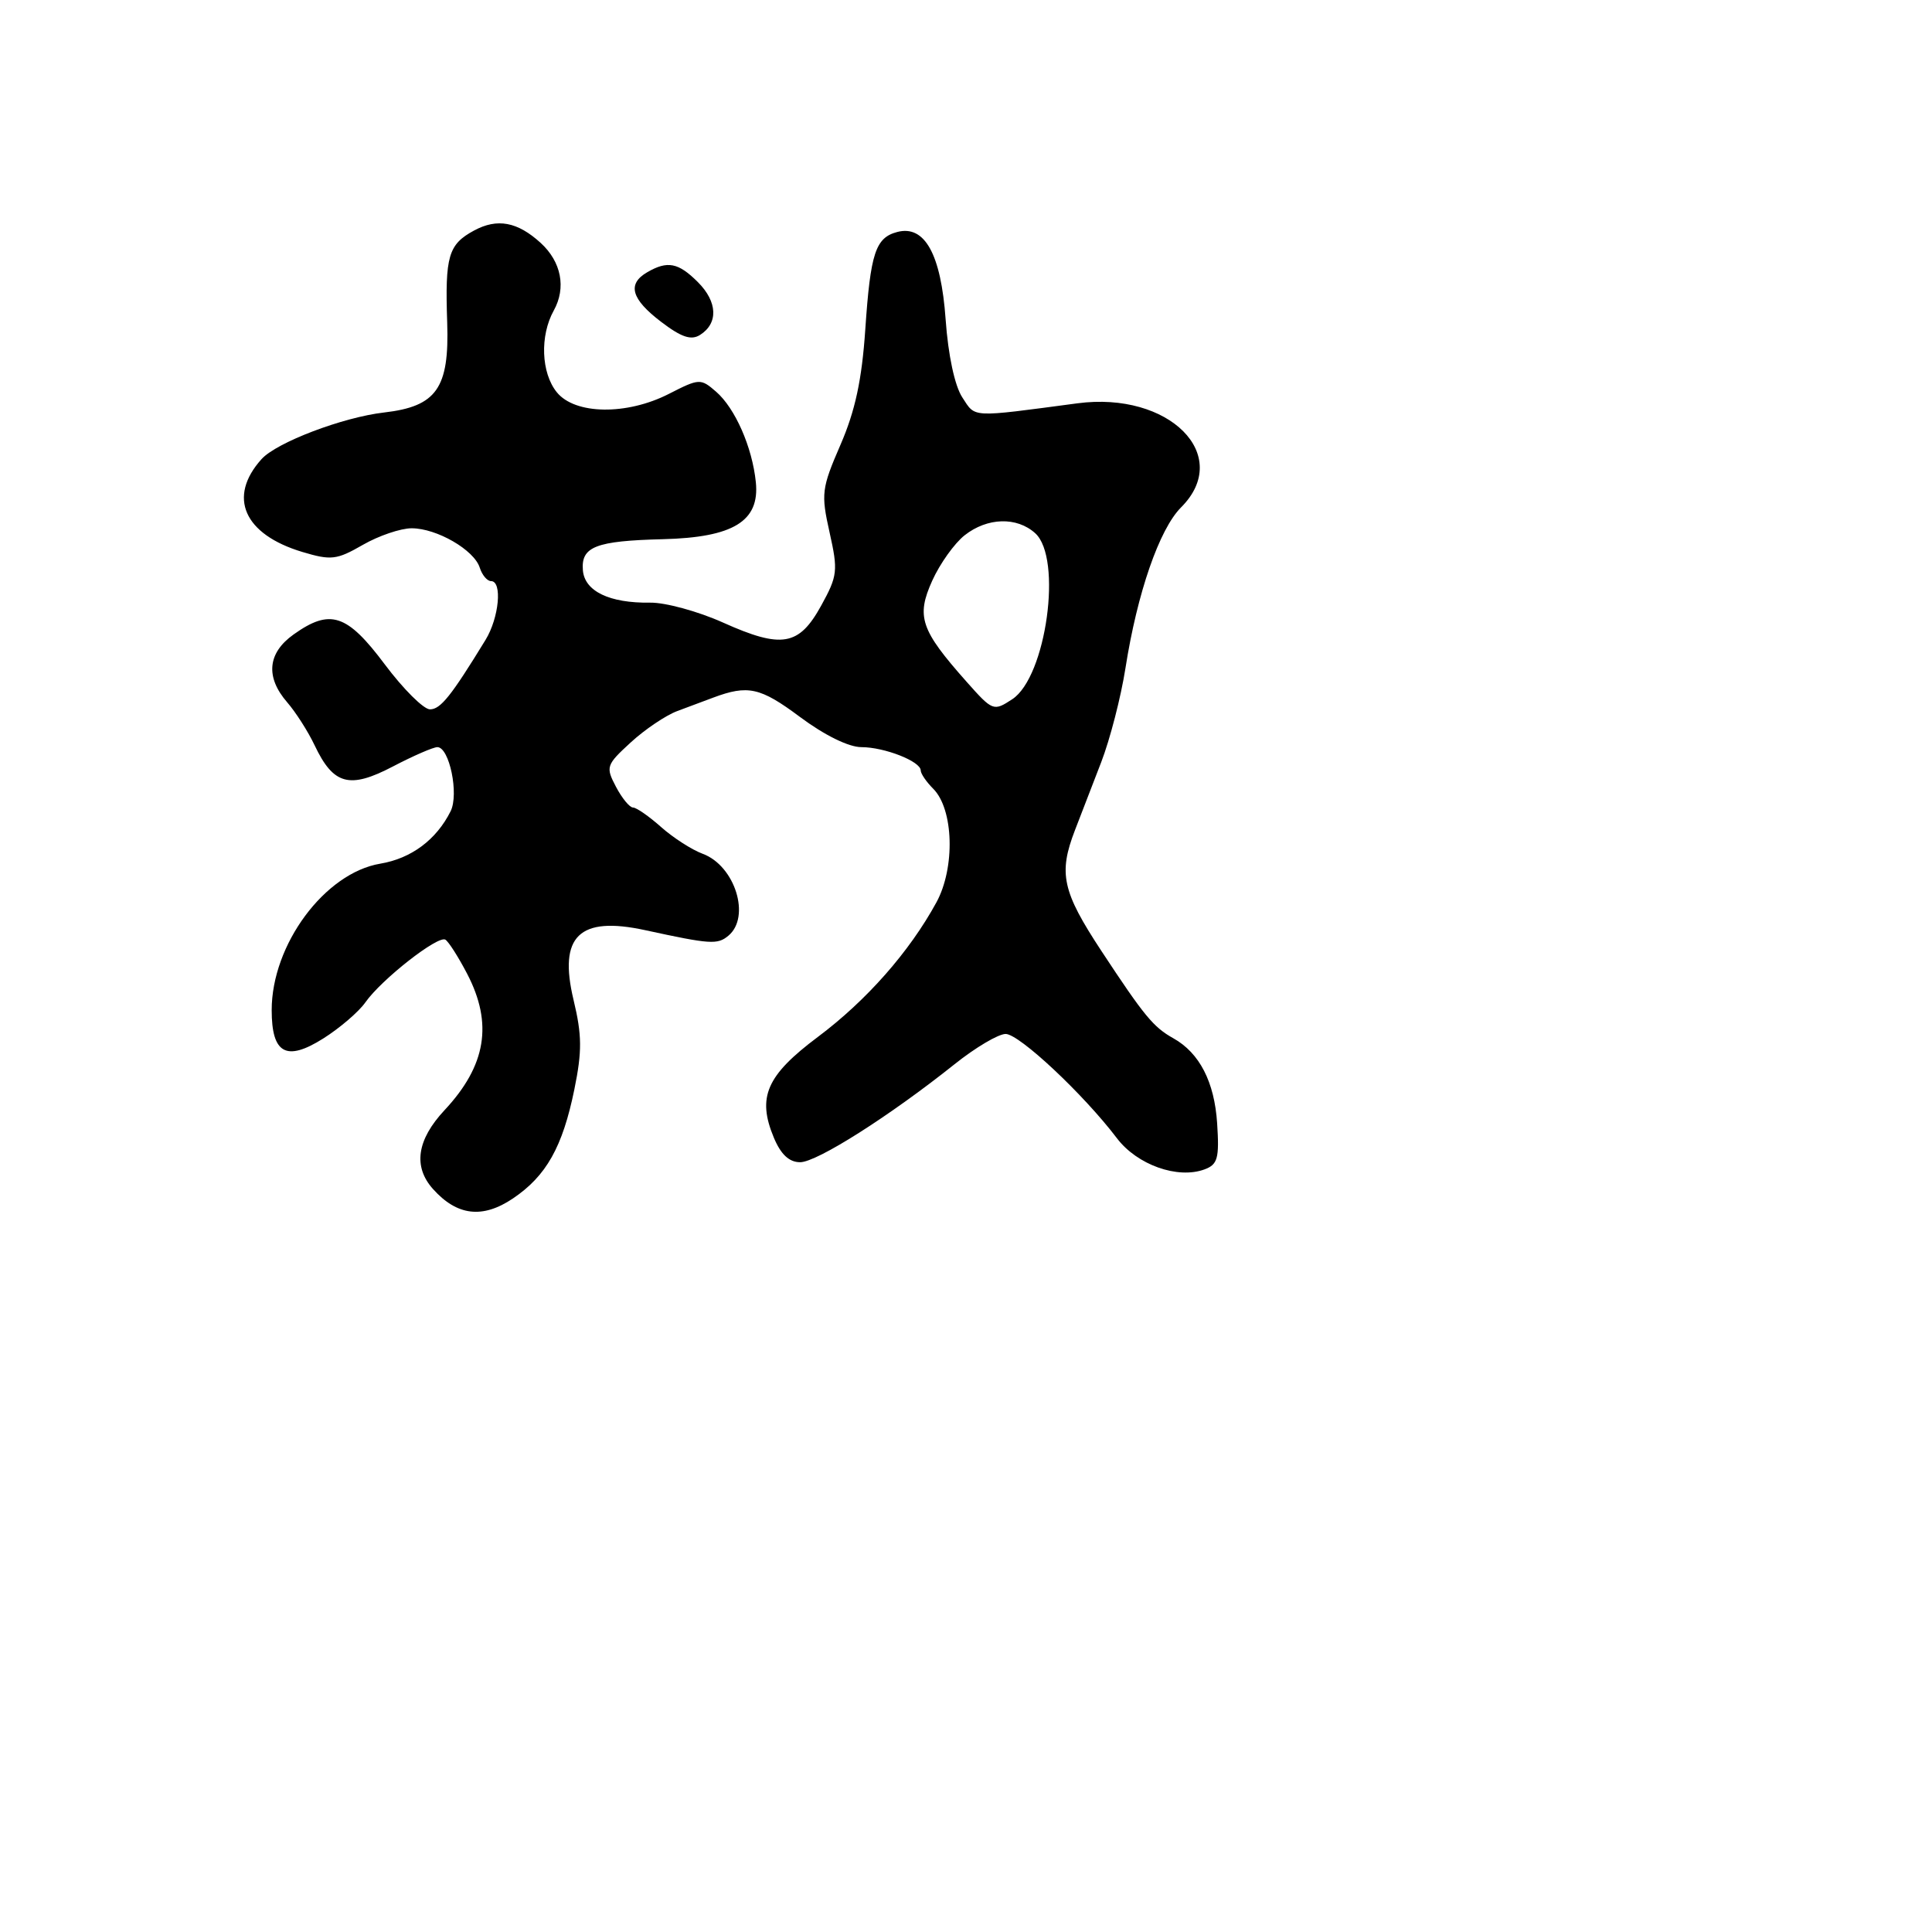 <svg xmlns="http://www.w3.org/2000/svg" width="256" height="256" viewBox="0 0 256 256" version="1.1">
	<path d="M 62.819 30.545 C 59.405 32.387, 58.956 33.922, 59.256 42.736 C 59.551 51.435, 57.853 53.856, 50.897 54.657 C 45.416 55.287, 36.650 58.622, 34.657 60.834 C 30.127 65.861, 32.307 70.813, 40.073 73.140 C 43.871 74.278, 44.616 74.190, 48.078 72.197 C 50.178 70.989, 53.088 70, 54.544 70 C 57.868 70, 62.822 72.863, 63.569 75.216 C 63.880 76.197, 64.554 77, 65.067 77 C 66.586 77, 66.131 81.856, 64.338 84.785 C 59.775 92.238, 58.376 93.987, 56.976 93.993 C 56.138 93.997, 53.438 91.310, 50.976 88.021 C 45.977 81.344, 43.753 80.615, 38.904 84.068 C 35.449 86.528, 35.149 89.713, 38.057 93.065 C 39.188 94.370, 40.822 96.929, 41.687 98.753 C 44.175 103.997, 46.301 104.575, 52.047 101.570 C 54.751 100.157, 57.409 99, 57.953 99 C 59.549 99, 60.836 105.241, 59.706 107.500 C 57.816 111.277, 54.494 113.752, 50.390 114.440 C 43.037 115.672, 36 125.161, 36 133.845 C 36 139.634, 37.936 140.697, 42.839 137.602 C 45.033 136.217, 47.542 134.064, 48.415 132.817 C 50.536 129.789, 58.042 123.908, 59.017 124.511 C 59.444 124.774, 60.739 126.806, 61.896 129.026 C 65.342 135.636, 64.421 141.197, 58.902 147.105 C 55.237 151.028, 54.716 154.583, 57.372 157.549 C 60.563 161.112, 63.946 161.511, 67.971 158.799 C 72.385 155.824, 74.549 151.977, 76.107 144.340 C 77.138 139.285, 77.118 137.161, 75.998 132.493 C 73.971 124.041, 76.738 121.350, 85.500 123.254 C 94.136 125.130, 95.063 125.193, 96.509 123.992 C 99.516 121.497, 97.396 114.718, 93.112 113.133 C 91.675 112.601, 89.193 111.004, 87.594 109.583 C 85.996 108.162, 84.323 107, 83.876 107 C 83.430 107, 82.413 105.763, 81.618 104.250 C 80.234 101.618, 80.318 101.366, 83.574 98.376 C 85.445 96.658, 88.218 94.788, 89.738 94.220 C 91.257 93.652, 93.400 92.851, 94.500 92.440 C 99.111 90.717, 100.746 91.080, 105.989 94.992 C 109.235 97.414, 112.458 99, 114.134 99 C 117.196 99, 122 100.886, 122 102.089 C 122 102.512, 122.745 103.602, 123.655 104.512 C 126.370 107.227, 126.587 114.976, 124.077 119.574 C 120.501 126.125, 114.825 132.566, 108.367 137.401 C 101.551 142.505, 100.296 145.379, 102.540 150.750 C 103.468 152.972, 104.571 154, 106.024 154 C 108.239 154, 117.904 147.865, 126.500 141.002 C 129.250 138.806, 132.287 137.008, 133.250 137.005 C 135.048 137, 143.558 144.973, 148 150.824 C 150.681 154.357, 156.050 156.265, 159.606 154.950 C 161.351 154.305, 161.577 153.480, 161.278 148.852 C 160.923 143.362, 158.944 139.518, 155.473 137.577 C 152.825 136.097, 151.625 134.639, 145.937 126 C 140.752 118.123, 140.228 115.727, 142.439 110 C 143.182 108.075, 144.745 104.025, 145.913 101 C 147.081 97.975, 148.528 92.366, 149.129 88.535 C 150.693 78.557, 153.616 70.111, 156.503 67.224 C 163.401 60.327, 154.931 51.827, 142.768 53.441 C 128.463 55.340, 129.297 55.383, 127.512 52.659 C 126.505 51.121, 125.638 47.069, 125.300 42.315 C 124.687 33.682, 122.533 29.786, 118.899 30.737 C 116.008 31.493, 115.341 33.521, 114.656 43.641 C 114.203 50.328, 113.321 54.434, 111.369 58.934 C 108.863 64.712, 108.775 65.418, 109.923 70.547 C 111.062 75.634, 110.985 76.299, 108.808 80.254 C 105.866 85.597, 103.591 85.987, 95.787 82.485 C 92.496 81.008, 88.161 79.824, 86.152 79.854 C 80.767 79.934, 77.465 78.347, 77.235 75.567 C 76.975 72.431, 78.935 71.669, 87.836 71.446 C 97.174 71.213, 100.682 69.061, 100.153 63.891 C 99.679 59.251, 97.411 54.091, 94.882 51.898 C 92.840 50.127, 92.656 50.135, 88.639 52.188 C 83.043 55.048, 76.188 54.950, 73.780 51.976 C 71.701 49.410, 71.518 44.496, 73.377 41.145 C 75.046 38.136, 74.381 34.692, 71.649 32.194 C 68.576 29.385, 65.894 28.884, 62.819 30.545 M 85.750 36.080 C 83.080 37.635, 83.638 39.622, 87.591 42.637 C 90.275 44.685, 91.578 45.125, 92.753 44.384 C 95.200 42.841, 95.086 39.995, 92.474 37.383 C 89.883 34.792, 88.442 34.512, 85.750 36.080 M 127.819 70.927 C 126.472 71.987, 124.539 74.695, 123.525 76.945 C 121.381 81.700, 121.978 83.462, 128.050 90.306 C 131.538 94.237, 131.645 94.278, 134.129 92.651 C 138.637 89.698, 140.814 73.952, 137.171 70.655 C 134.733 68.448, 130.826 68.562, 127.819 70.927" stroke="none" fill="black" fill-rule="evenodd"/>
</svg>